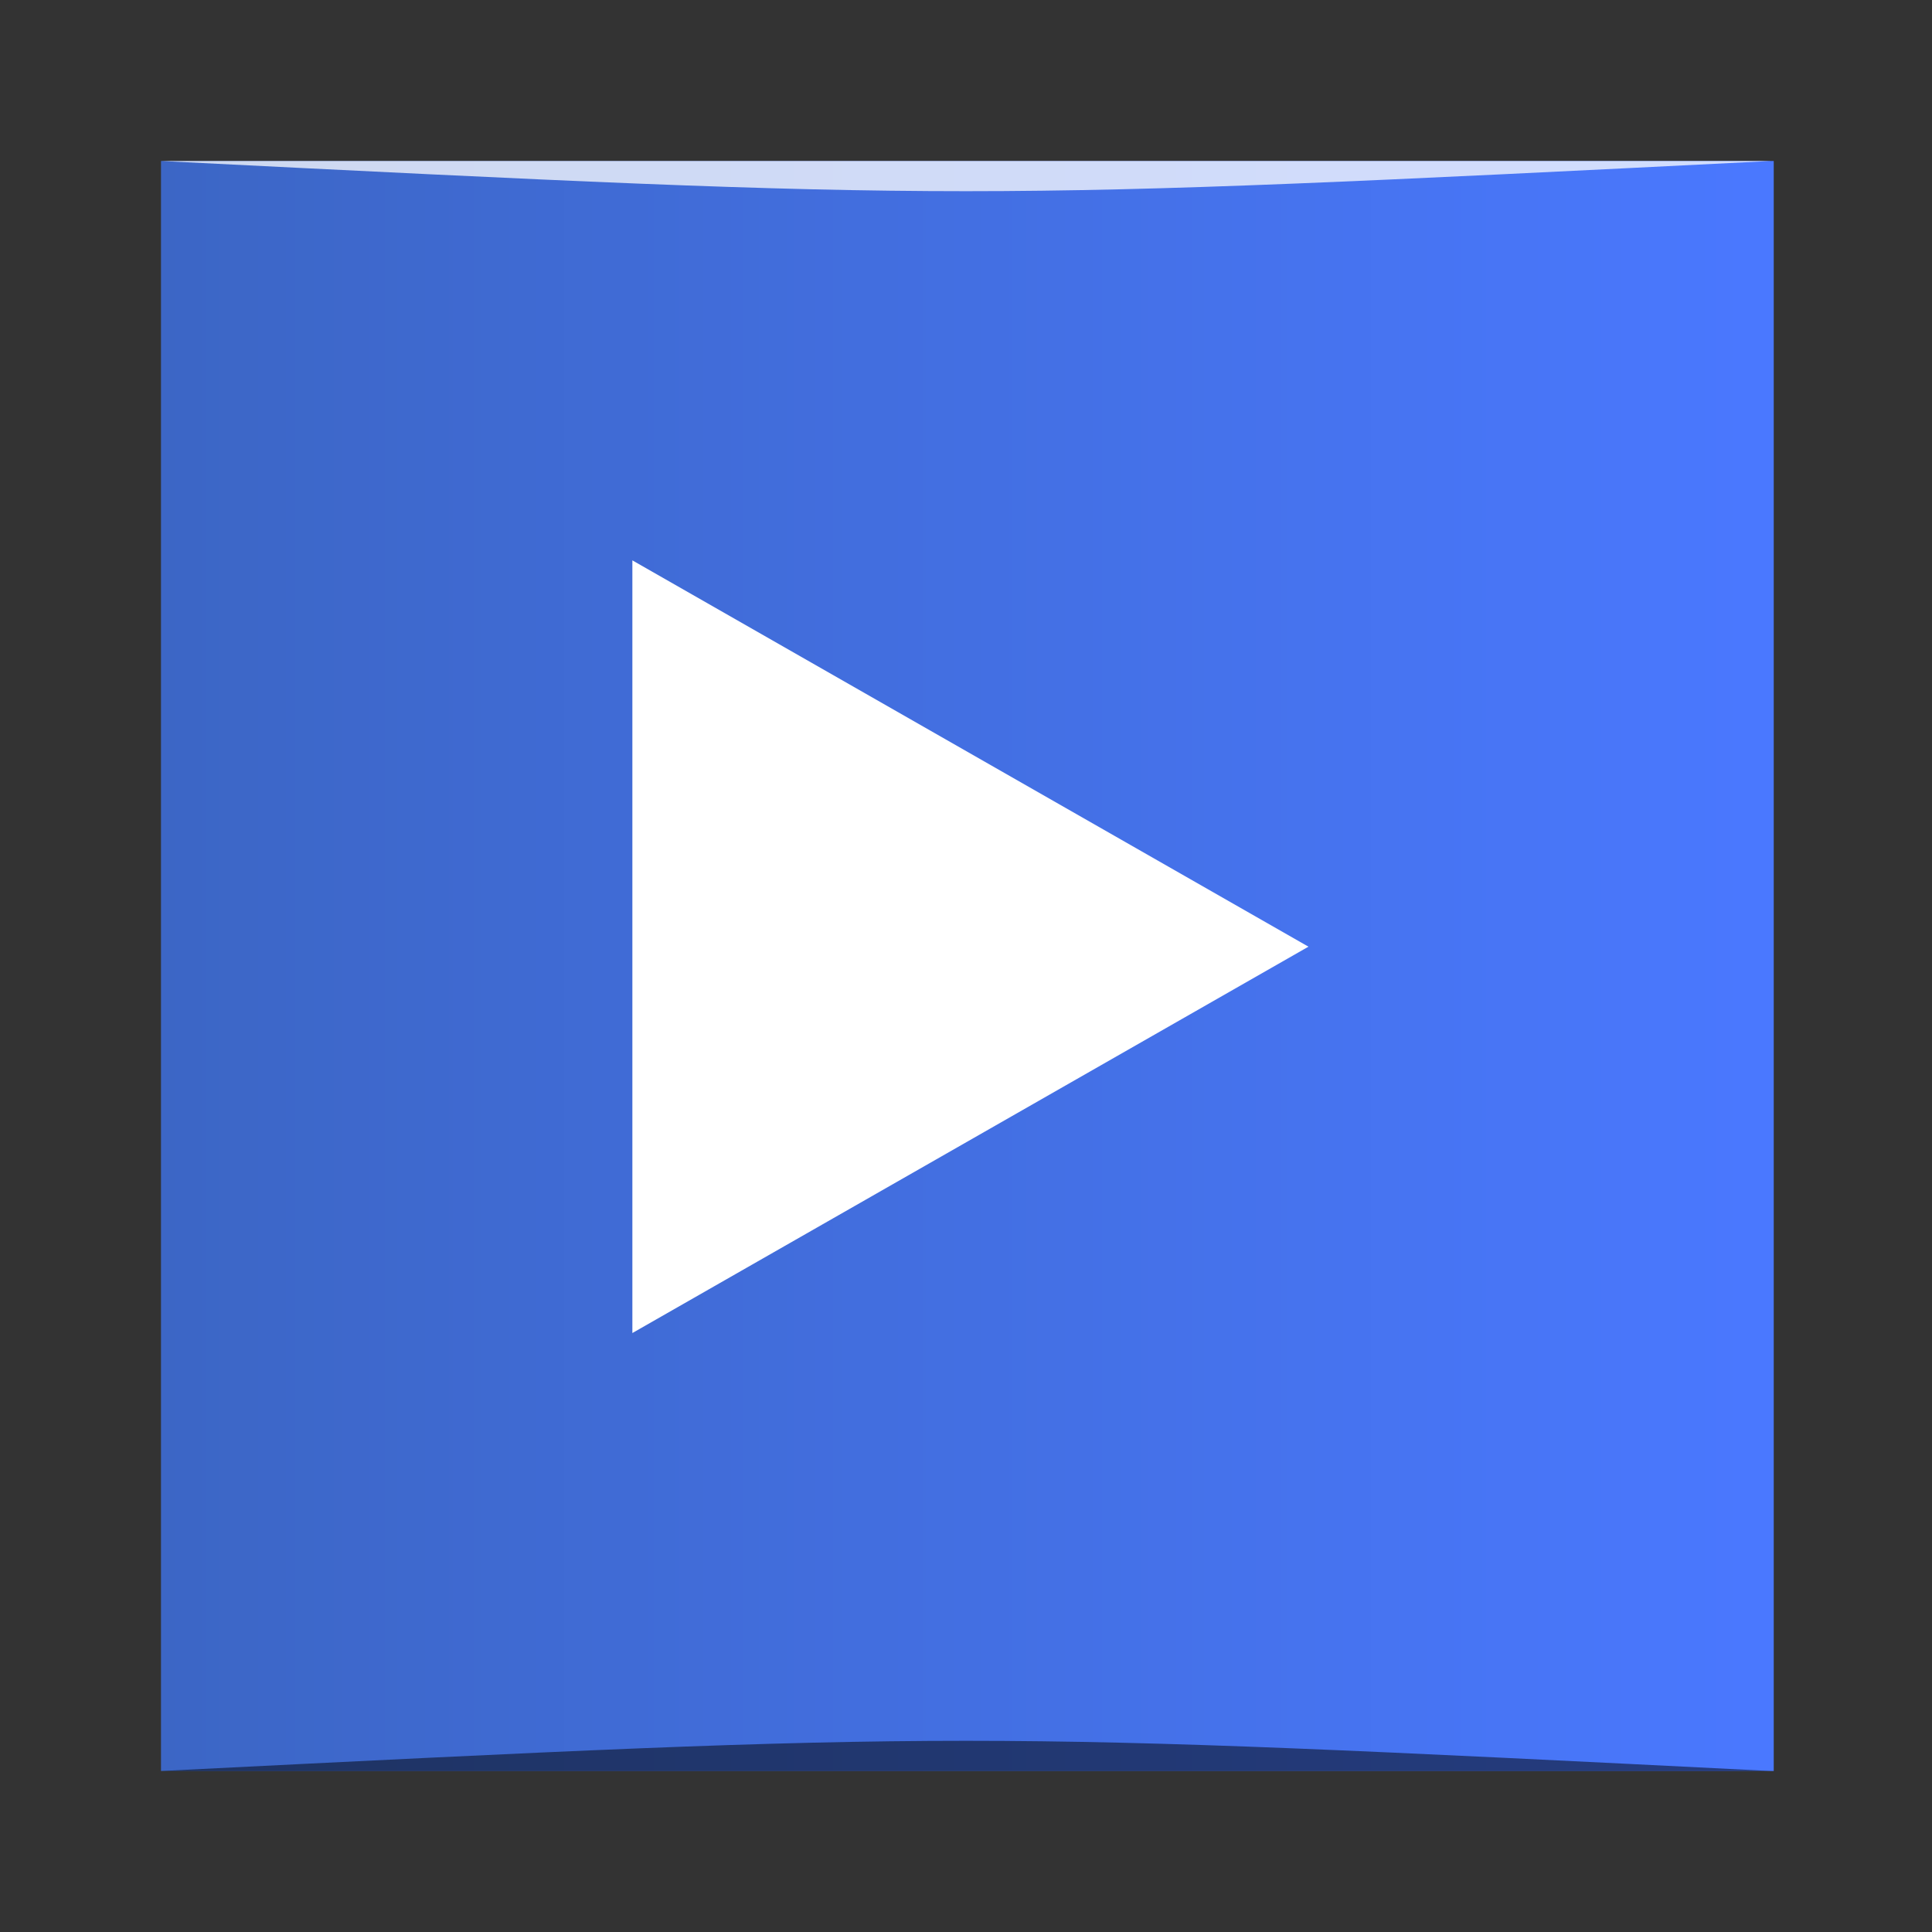 <?xml version="1.0" encoding="UTF-8" standalone="no"?>
<!-- Created with Inkscape (http://www.inkscape.org/) -->

<svg
   xmlns:dc="http://purl.org/dc/elements/1.1/"
   xmlns:cc="http://creativecommons.org/ns#"
   xmlns:rdf="http://www.w3.org/1999/02/22-rdf-syntax-ns#"
   xmlns:svg="http://www.w3.org/2000/svg"
   xmlns="http://www.w3.org/2000/svg"
   xmlns:xlink="http://www.w3.org/1999/xlink"
   xmlns:sodipodi="http://sodipodi.sourceforge.net/DTD/sodipodi-0.dtd"
   xmlns:inkscape="http://www.inkscape.org/namespaces/inkscape"
   version="1.0"
   width="48"
   height="48"
   id="svg2408"
   style="display:inline;enable-background:new"
   inkscape:version="0.48.5 r10040"
   sodipodi:docname="running.svg">
  <rect width="100%" height="100%" fill="#333333" stroke="none"/>
  <sodipodi:namedview
     pagecolor="#ffffff"
     bordercolor="#666666"
     borderopacity="1"
     objecttolerance="10"
     gridtolerance="10"
     guidetolerance="10"
     inkscape:pageopacity="0"
     inkscape:pageshadow="2"
     inkscape:window-width="1366"
     inkscape:window-height="744"
     id="namedview90"
     showgrid="true"
     inkscape:zoom="7.4235206"
     inkscape:cx="20.957962"
     inkscape:cy="46.034637"
     inkscape:window-x="0"
     inkscape:window-y="24"
     inkscape:window-maximized="1"
     inkscape:current-layer="svg2408">
    <inkscape:grid
       type="xygrid"
       id="grid3825"
       empspacing="5"
       visible="true"
       enabled="true"
       snapvisiblegridlinesonly="true" />
  </sodipodi:namedview>
  <defs
     id="defs2410">
    <linearGradient
       id="linearGradient3817">
      <stop
         style="stop-color:#3c66c5;stop-opacity:1;"
         offset="0"
         id="stop3819" />
      <stop
         style="stop-color:#4a78ff;stop-opacity:1;"
         offset="1"
         id="stop3821" />
    </linearGradient>
    <linearGradient
       x1="45.448"
       y1="92.54"
       x2="45.448"
       y2="7.017"
       id="ButtonShadow"
       gradientUnits="userSpaceOnUse"
       gradientTransform="scale(1.006,0.994)">
      <stop
         id="stop3750"
         style="stop-color:#000000;stop-opacity:1"
         offset="0" />
      <stop
         id="stop3752"
         style="stop-color:#000000;stop-opacity:0.588"
         offset="1" />
    </linearGradient>
    <filter
       color-interpolation-filters="sRGB"
       id="filter3174">
      <feGaussianBlur
         id="feGaussianBlur3176"
         stdDeviation="1.71" />
    </filter>
    <linearGradient
       inkscape:collect="always"
       xlink:href="#linearGradient3817"
       id="linearGradient3823"
       x1="6.098"
       y1="48.999"
       x2="89.585"
       y2="48.999"
       gradientUnits="userSpaceOnUse"
       gradientTransform="matrix(0.48,0,0,0.48,1.074,0.484)" />
  </defs>
  <g
     id="layer2"
     style="display:none"
     transform="translate(0,-48)">
    <rect
       width="86"
       height="85"
       rx="6"
       ry="6"
       x="5"
       y="7"
       id="rect3745"
       style="opacity:0.9;fill:url(#ButtonShadow);fill-opacity:1;fill-rule:nonzero;stroke:none;filter:url(#filter3174)" />
  </g>
  <rect
     style="fill:url(#linearGradient3823);fill-opacity:1;stroke:none"
     id="rect3461"
     y="4"
     x="4"
     ry="0"
     rx="0"
     height="40"
     width="40.068" />
  <path
     inkscape:connector-curvature="0"
     style="fill:none;stroke:none"
     id="path3215"
     d="m 42.979,42.525 0,-36.613 -36.994,0 0,36.613 36.994,0 z" />
  <g
     id="layer1"
     style="display:inline"
     transform="matrix(0.48,0,0,0.48,1.074,0.484)" />
  <g
     id="layer5"
     style="display:inline"
     transform="matrix(0.48,0,0,0.48,1.074,0.484)" />
  <path
     style="fill:#ffffff;fill-opacity:1;stroke:none"
     d="m 15.711,13.922 0,19.197 16.797,-9.599"
     id="path3907"
     inkscape:connector-curvature="0"
     sodipodi:nodetypes="ccc" />
  <path
     style="opacity:0.5;fill:#000000;fill-opacity:1;stroke:none"
     d="m 4,44 0,0 c 20,-1 20,-1 40,0 z"
     id="path3257"
     inkscape:connector-curvature="0"
     sodipodi:nodetypes="cccc" />
  <path
     sodipodi:nodetypes="cccc"
     inkscape:connector-curvature="0"
     id="path4027"
     d="M 4,4 4,4 C 24,5 24,5 44,4 z"
     style="opacity:0.75;fill:#ffffff;fill-opacity:1;stroke:none" />
</svg>
